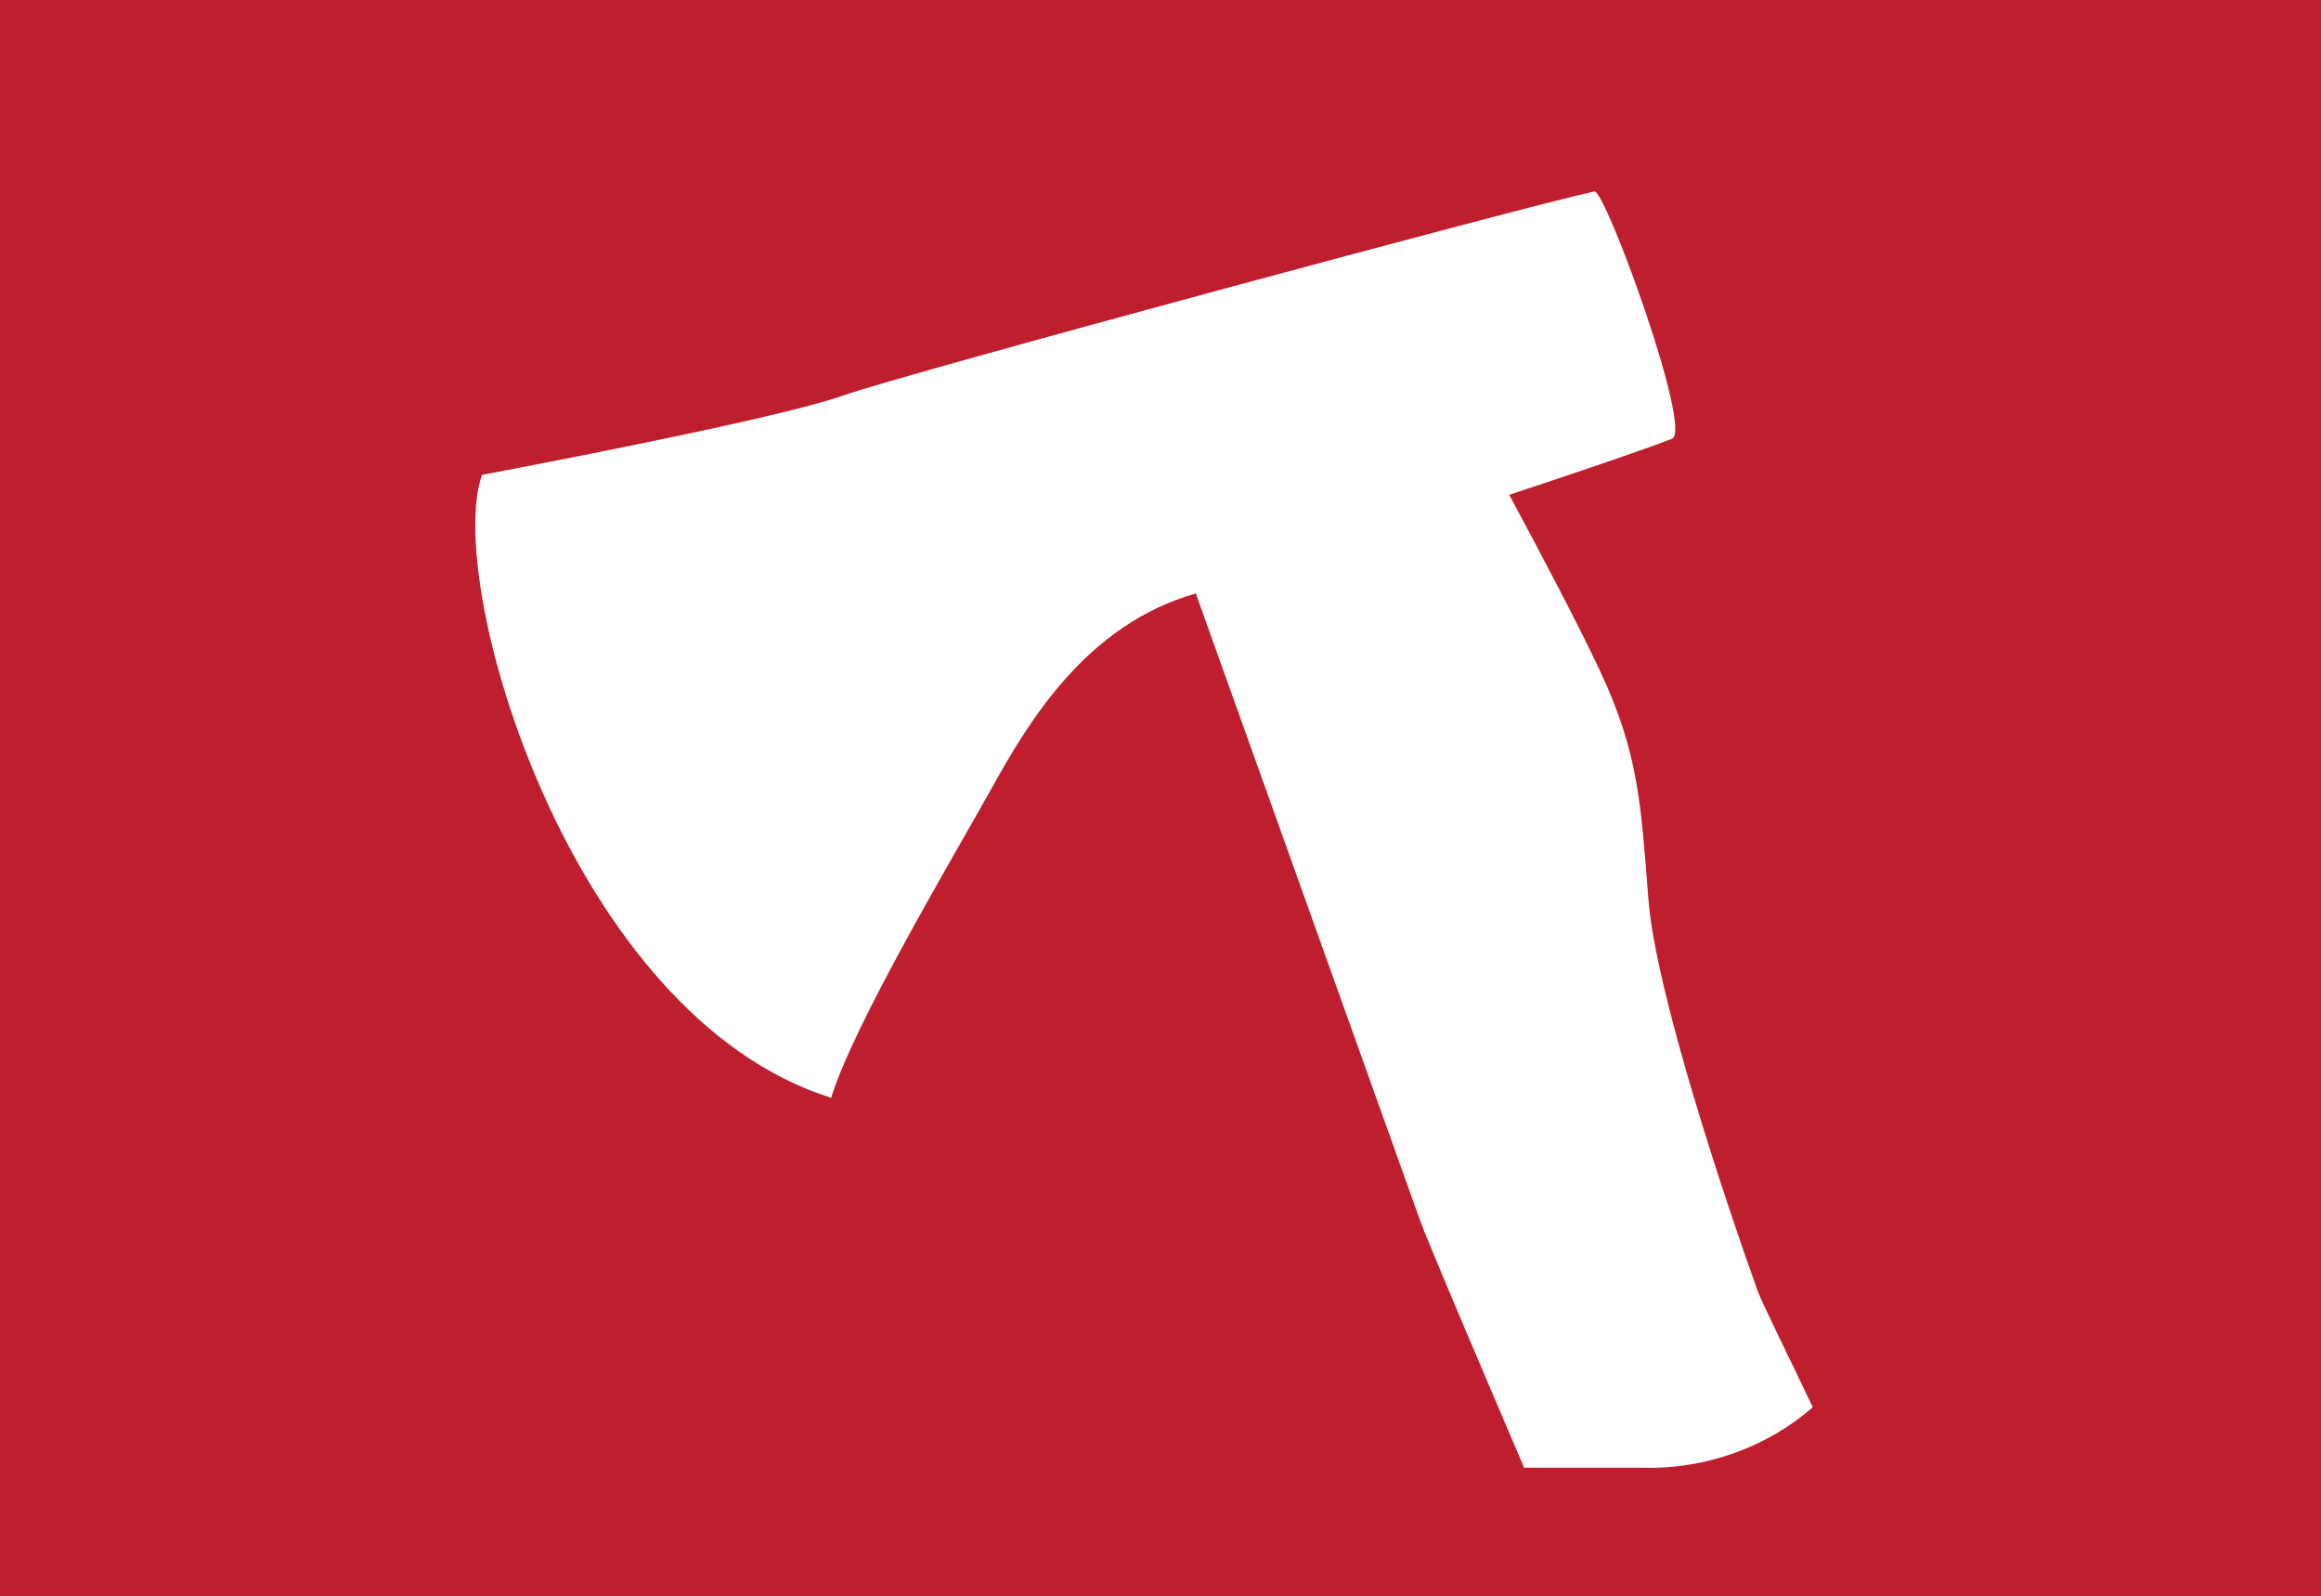<?xml version="1.0" encoding="utf-8"?>
<!-- Generator: Adobe Illustrator 15.0.0, SVG Export Plug-In  -->
<!DOCTYPE svg PUBLIC "-//W3C//DTD SVG 1.1//EN" "http://www.w3.org/Graphics/SVG/1.1/DTD/svg11.dtd">
<svg version="1.1"
	 xmlns="http://www.w3.org/2000/svg" xmlns:xlink="http://www.w3.org/1999/xlink" xmlns:a="http://ns.adobe.com/AdobeSVGViewerExtensions/3.0/"
	 x="0px" y="0px" width="32px" height="22px" viewBox="0 0 32 22" enable-background="new 0 0 32 22" xml:space="preserve">
<rect x="0" y="0" width="32" height="22" fill="#333333" stroke="none"/>
<defs>
</defs>
<rect fill="#BE1E2D" width="31.999" height="22"/>
<path fill="#FFFFFF" d="M22.726,12.388c-0.102-1.308-0.135-1.999-0.66-3.125c-0.275-0.592-0.797-1.585-1.258-2.441
	c1-0.331,1.865-0.626,2.244-0.773c0.293-0.114-0.92-3.44-1.07-3.409c-0.83,0.172-9.553,2.526-10.346,2.809
	c-0.729,0.259-3.057,0.73-4.99,1.098c-0.528,1.472,1.199,7.452,4.813,8.588c0.318-1.031,1.709-3.361,2.217-4.275
	c0.508-0.915,1.307-2.253,2.811-2.678c0.951,2.658,2.836,7.928,3.088,8.633c0.113,0.317,0.848,2.036,1.438,3.419h1.625
	c0.889,0.029,1.746-0.298,2.355-0.833c-0.307-0.649-0.699-1.435-0.76-1.605C23.817,16.64,22.825,13.696,22.726,12.388z"/>
</svg>
